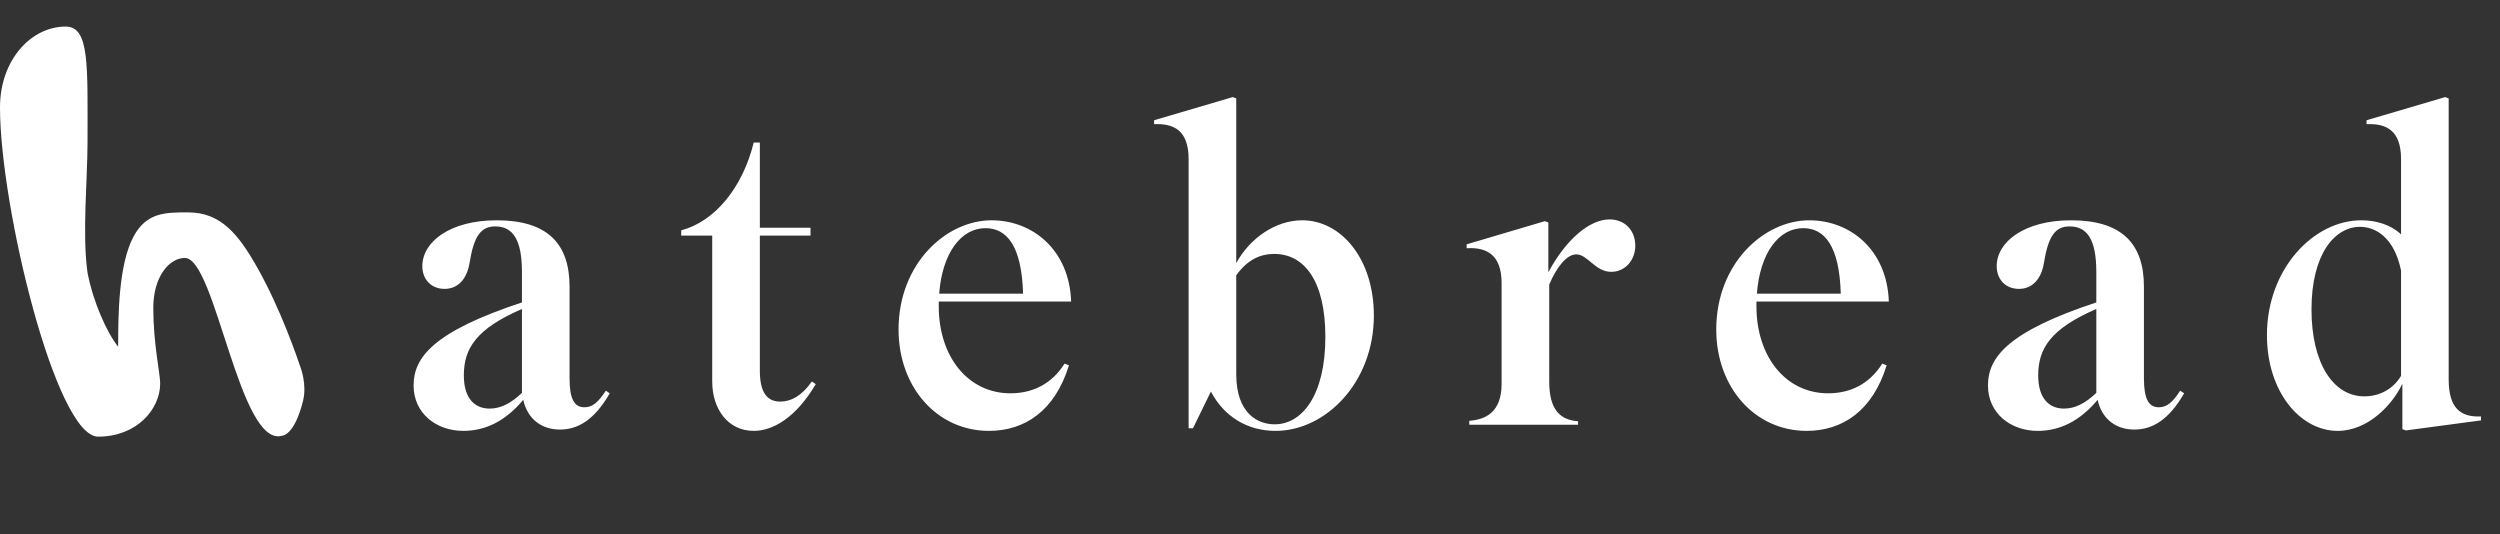 <svg width="206" height="44" viewBox="0 0 206 44" fill="none" xmlns="http://www.w3.org/2000/svg">
<rect x="0" y="0" width="206" height="44" fill="#333333" stroke="none"/>
<path d="M40.344 33.668C41.208 33.668 42.072 33.272 43.008 32.372L43.008 25.46C39.264 27.08 38.22 28.7 38.22 30.932C38.22 32.876 39.156 33.668 40.344 33.668ZM46.14 35.396C44.664 35.396 43.476 34.568 43.116 32.948C41.64 34.712 39.984 35.504 38.184 35.504C35.952 35.504 34.08 34.064 34.08 31.76C34.08 29.456 35.7 27.332 43.008 24.92L43.008 22.4C43.008 19.736 42.252 18.656 40.812 18.656C39.624 18.656 39.048 19.448 38.688 21.68C38.472 23.012 37.716 23.804 36.636 23.804C35.52 23.804 34.8 23.012 34.8 21.932C34.8 19.916 37.104 18.152 40.92 18.152C45.096 18.152 46.932 20.06 46.932 23.624L46.932 31.184C46.932 32.876 47.328 33.56 48.156 33.56C48.84 33.56 49.308 33.128 49.92 32.192L50.244 32.408C48.984 34.604 47.616 35.396 46.14 35.396ZM66.787 19.412L62.611 19.412L62.611 30.536C62.611 32.372 63.223 33.092 64.303 33.092C65.167 33.092 66.067 32.624 66.895 31.436L67.219 31.652C65.563 34.46 63.655 35.504 62.107 35.504C59.983 35.504 58.687 33.704 58.687 31.436L58.687 19.412L56.131 19.412L56.131 18.98C58.867 18.26 61.171 15.524 62.107 11.744L62.611 11.744L62.611 18.764L66.787 18.764L66.787 19.412ZM88.081 30.104C86.929 33.848 84.445 35.504 81.493 35.504C77.209 35.504 74.041 31.904 74.041 27.152C74.041 21.716 77.965 18.152 81.709 18.152C85.057 18.152 88.117 20.564 88.261 24.848L77.353 24.848L77.353 25.244C77.353 29.384 79.765 32.408 83.257 32.408C85.129 32.408 86.677 31.616 87.721 29.96L88.081 30.104ZM81.205 18.8C79.189 18.8 77.641 20.852 77.389 24.2L84.301 24.2C84.193 20.276 82.969 18.8 81.205 18.8ZM105.106 35.504C102.766 35.504 100.858 34.316 99.778 32.264L98.302 35.288L97.942 35.288L97.942 13.112C97.942 10.736 96.718 10.16 95.098 10.232L95.098 9.908L101.578 8L101.866 8.108L101.866 21.68C102.982 19.628 105.106 18.152 107.302 18.152C110.506 18.152 113.206 21.32 113.206 26C113.206 31.544 109.21 35.504 105.106 35.504ZM105.034 34.964C107.302 34.964 109.21 32.552 109.21 27.764C109.21 23.156 107.482 20.924 104.998 20.924C103.81 20.924 102.766 21.428 101.866 22.688L101.866 30.824C101.866 34.136 103.702 34.964 105.034 34.964ZM130.032 35L121.068 35L121.068 34.676C122.4 34.568 123.732 33.992 123.732 31.616L123.732 23.336C123.732 21.032 122.544 20.348 120.852 20.456L120.852 20.132L127.296 18.224L127.584 18.332L127.584 22.436C128.988 19.808 130.932 18.08 132.624 18.08C133.956 18.08 134.748 19.052 134.748 20.24C134.748 21.428 133.92 22.4 132.768 22.4C131.436 22.4 130.824 20.96 129.888 20.96C129.096 20.96 128.268 22.004 127.656 23.444L127.656 31.436C127.656 33.812 128.592 34.604 130.032 34.712L130.032 35ZM155.459 30.104C154.307 33.848 151.823 35.504 148.871 35.504C144.587 35.504 141.419 31.904 141.419 27.152C141.419 21.716 145.343 18.152 149.087 18.152C152.435 18.152 155.495 20.564 155.639 24.848L144.731 24.848L144.731 25.244C144.731 29.384 147.143 32.408 150.635 32.408C152.507 32.408 154.055 31.616 155.099 29.96L155.459 30.104ZM148.583 18.8C146.567 18.8 145.019 20.852 144.767 24.2L151.679 24.2C151.571 20.276 150.347 18.8 148.583 18.8ZM170.072 33.668C170.936 33.668 171.8 33.272 172.736 32.372L172.736 25.46C168.992 27.08 167.948 28.7 167.948 30.932C167.948 32.876 168.884 33.668 170.072 33.668ZM175.868 35.396C174.392 35.396 173.204 34.568 172.844 32.948C171.368 34.712 169.712 35.504 167.912 35.504C165.68 35.504 163.808 34.064 163.808 31.76C163.808 29.456 165.428 27.332 172.736 24.92L172.736 22.4C172.736 19.736 171.98 18.656 170.54 18.656C169.352 18.656 168.776 19.448 168.416 21.68C168.2 23.012 167.444 23.804 166.364 23.804C165.248 23.804 164.528 23.012 164.528 21.932C164.528 19.916 166.832 18.152 170.648 18.152C174.824 18.152 176.66 20.06 176.66 23.624L176.66 31.184C176.66 32.876 177.056 33.56 177.884 33.56C178.568 33.56 179.036 33.128 179.648 32.192L179.972 32.408C178.712 34.604 177.344 35.396 175.868 35.396ZM194.823 32.66C196.119 32.66 197.235 32.012 197.847 30.968L197.847 22.292C197.271 19.52 195.723 18.692 194.463 18.692C192.411 18.692 190.467 20.888 190.467 25.496C190.467 29.888 192.231 32.66 194.823 32.66ZM197.955 35.36L197.955 31.616C197.127 33.38 195.111 35.504 192.627 35.504C189.495 35.504 186.795 32.228 186.795 27.62C186.795 22.148 190.647 18.152 194.571 18.152C195.795 18.152 196.983 18.512 197.847 19.304L197.847 13.112C197.847 10.736 196.623 10.16 195.003 10.232L195.003 9.908L201.483 8L201.771 8.108L201.771 31.256C201.771 33.632 202.743 34.388 204.435 34.316L204.435 34.64L198.243 35.468L197.955 35.36Z" fill="white"/>
<path d="M15.237 21.255C17.761 21.255 19.745 36.981 23.261 35.899C23.261 35.899 24.264 35.899 24.974 33.014C25.302 31.678 24.777 30.314 24.777 30.314C24.526 29.56 23.146 25.484 21.187 22.024C19.632 19.276 18.182 17.5 15.5 17.5C13.607 17.5 12.069 17.502 11 19.5C9.756 21.826 9.737 26.054 9.737 28.569C8.817 27.433 7.672 24.882 7.213 22.474C6.762 19.319 7.213 14.793 7.213 11.655C7.213 5.344 7.384 2.189 5.409 2.189C2.57 2.189 1.5738e-05 4.93 1.64237e-05 8.852C1.78472e-05 16.993 4.598 35.98 8.087 35.98C11.252 35.98 13.199 33.735 13.199 31.598C13.199 30.76 12.631 28.326 12.631 25.378C12.631 22.781 13.954 21.255 15.237 21.255Z" fill="white"/>
</svg>
